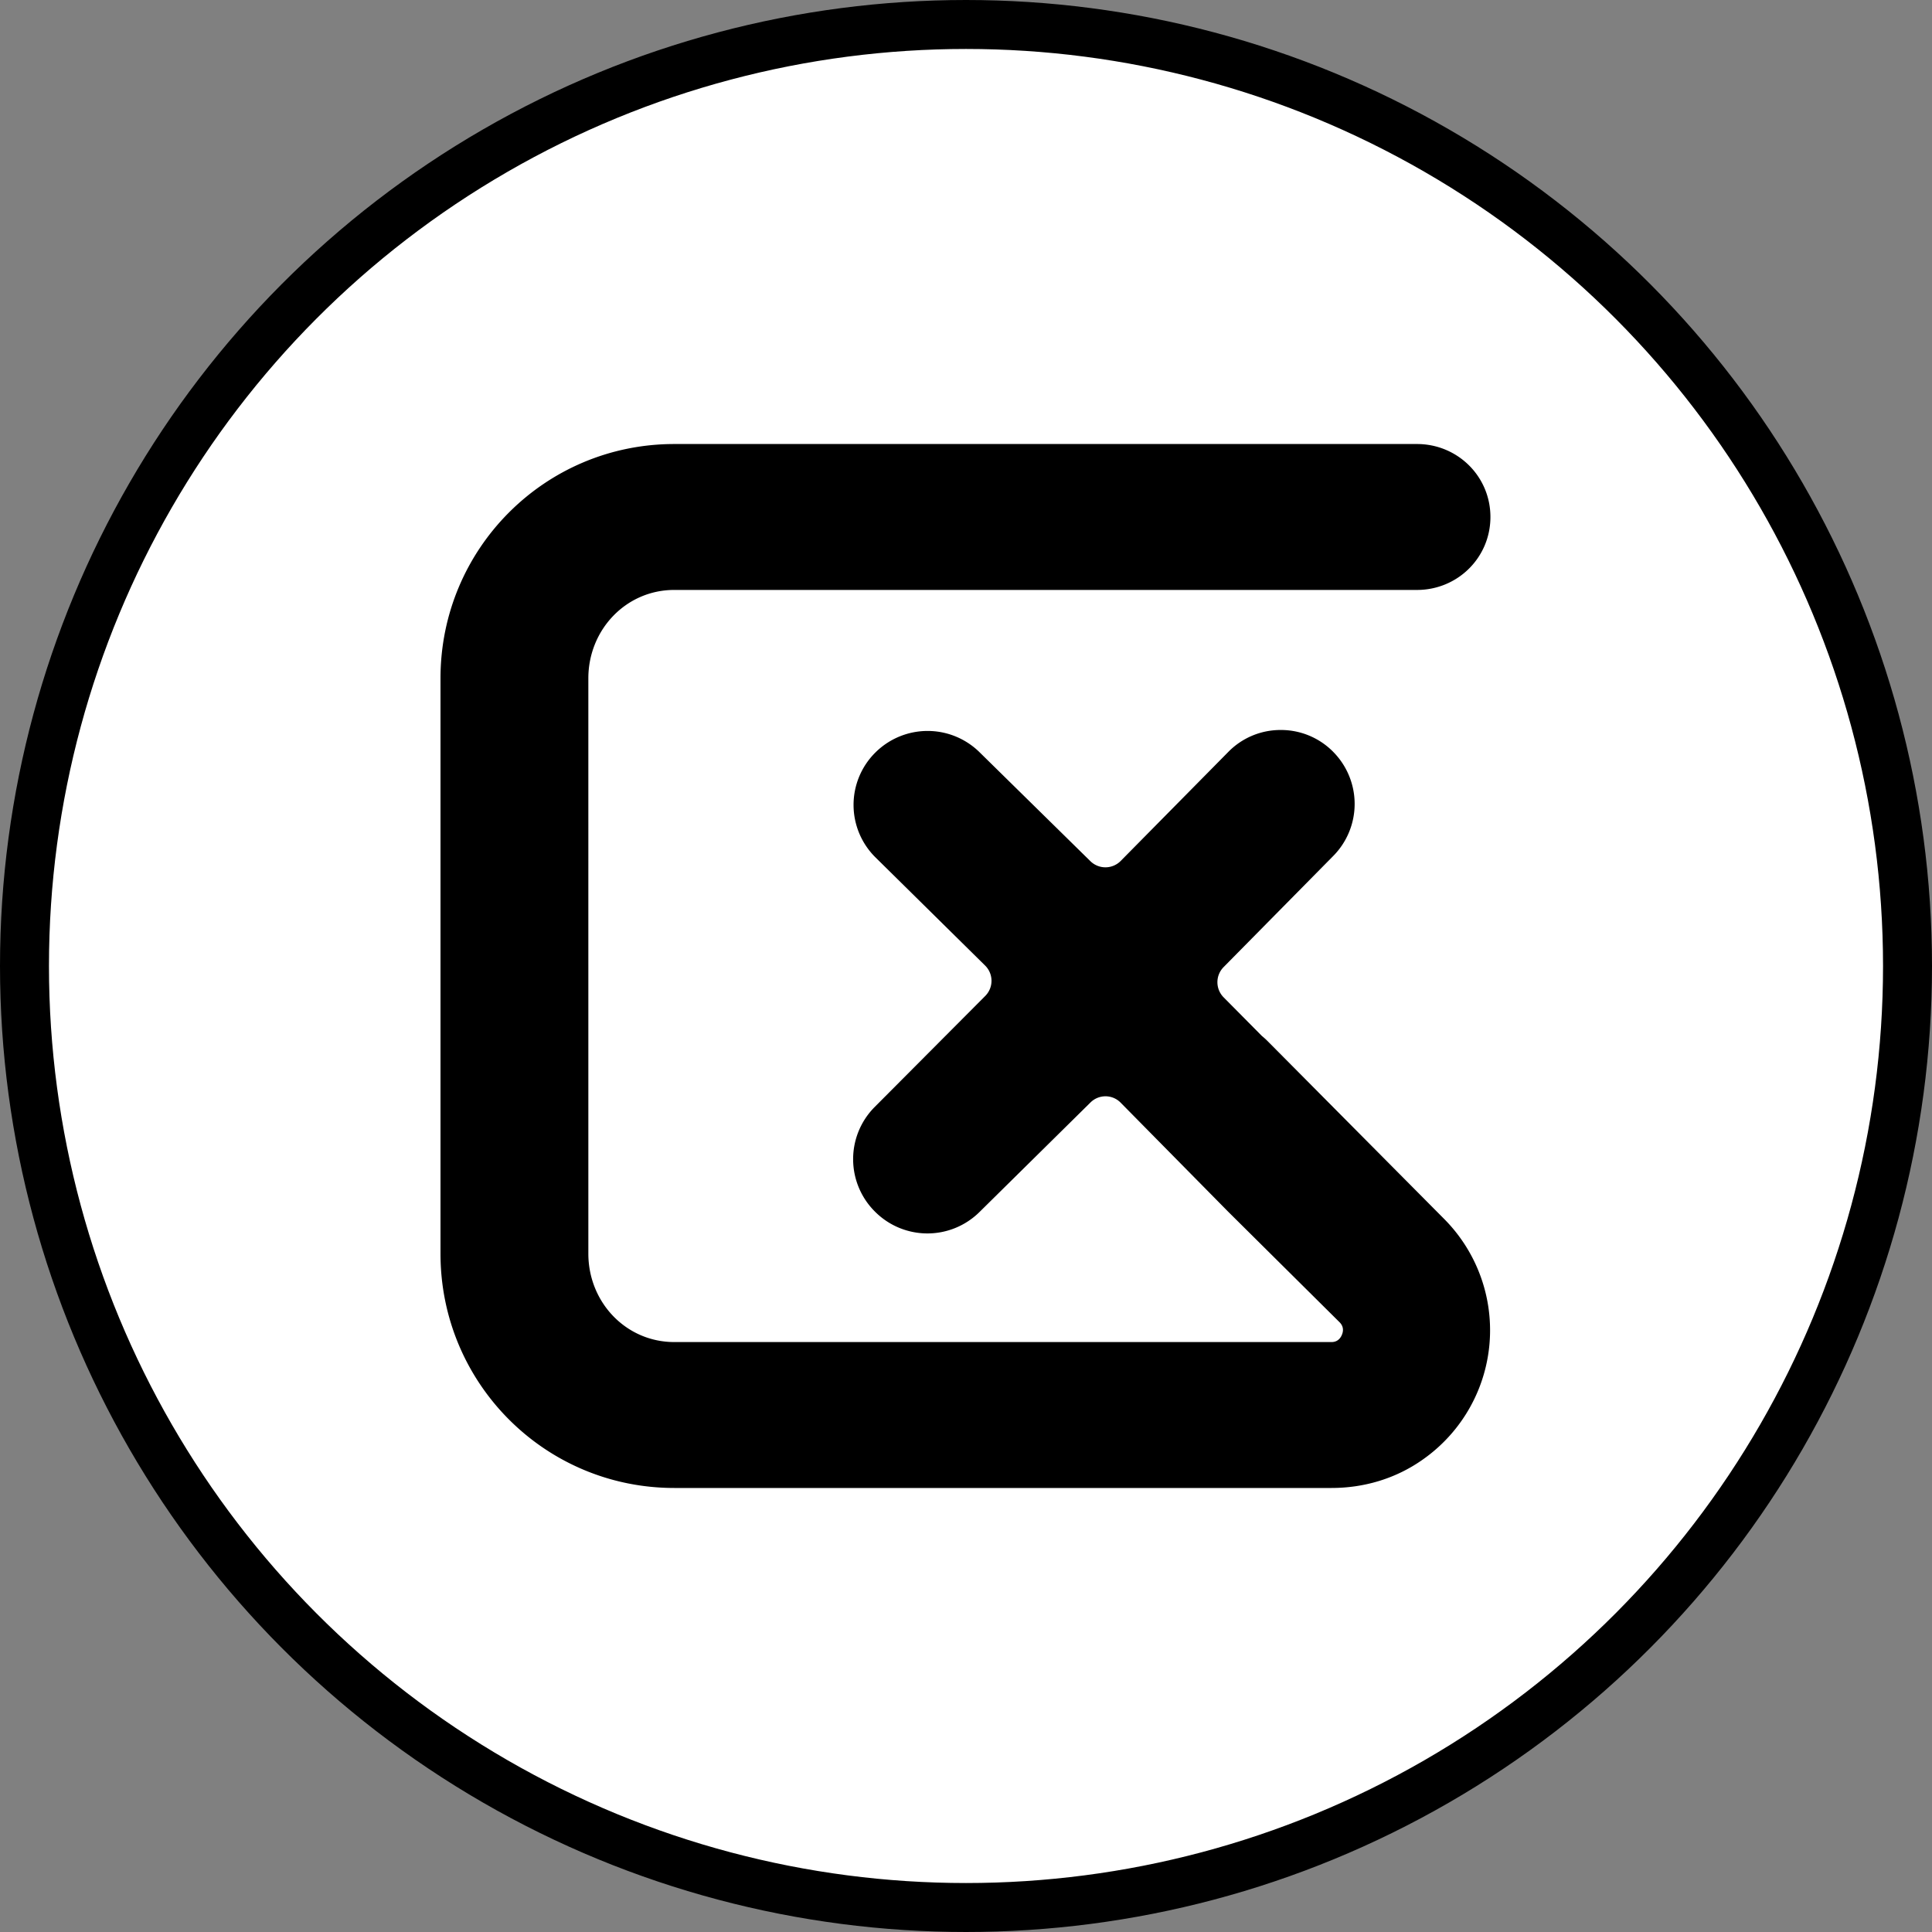 <svg xmlns="http://www.w3.org/2000/svg" viewBox="0 0 1972.8 1972.8"><rect x="0" y="0" width="1972.8" height="1972.8" fill="#808080" stroke="none"/><defs><style>.cls-1{fill:#fff;stroke:#000;stroke-miterlimit:10;stroke-width:50px;}</style></defs><title>white backgroundAsset 8</title><g id="Layer_2" data-name="Layer 2"><g id="Layer_1-2" data-name="Layer 1"><g id="_Group_" data-name="&lt;Group&gt;"><circle id="_Path_" data-name="&lt;Path&gt;" class="cls-1" cx="986.4" cy="986.4" r="961.4"/><path id="_Path_2" data-name="&lt;Path&gt;" d="M1367.76,1350.07c1.5,1.5,5.46,5.76,2.48,12.91s-8.6,7.42-10.71,7.42h-671c-49.45,0-87.76-40.77-87.76-90.23V692.63c0-49.45,38.31-90.23,87.76-90.23H1446.9c41.44,0,75-33,75-74.5s-33.6-74.5-75-74.5H688.56c-132.21,0-238.76,107-238.76,239.23v587.54c0,132.21,106.55,239.23,238.76,239.23h671c33.75,0,65.88-9.77,92.9-28.77a161.2,161.2,0,0,0,21.84-246.3l-179.88-181.18a74.12,74.12,0,0,0-5.91-5.35l-39.09-39.44a22,22,0,0,1,0-30.82l112.19-113.71a75.53,75.53,0,0,0-.34-106.19l-.13-.15a74.86,74.86,0,0,0-53.29-22.09h-.26a74.59,74.59,0,0,0-53.4,22.45L1144.4,879.09a21.93,21.93,0,0,1-31,.25L1000,767.89a75.59,75.59,0,0,0-106.1.48l-.22.21A75.36,75.36,0,0,0,894,875.53l111.91,110.4a21.9,21.9,0,0,1,.14,31.06l-113,113.48a75.48,75.48,0,0,0,.12,106.46l.55.55a75.55,75.55,0,0,0,106.22.36l113.48-112a21.83,21.83,0,0,1,15.39-6.4h.15a21.68,21.68,0,0,1,15.45,6.61l109.68,111.22"/></g></g></g></svg>